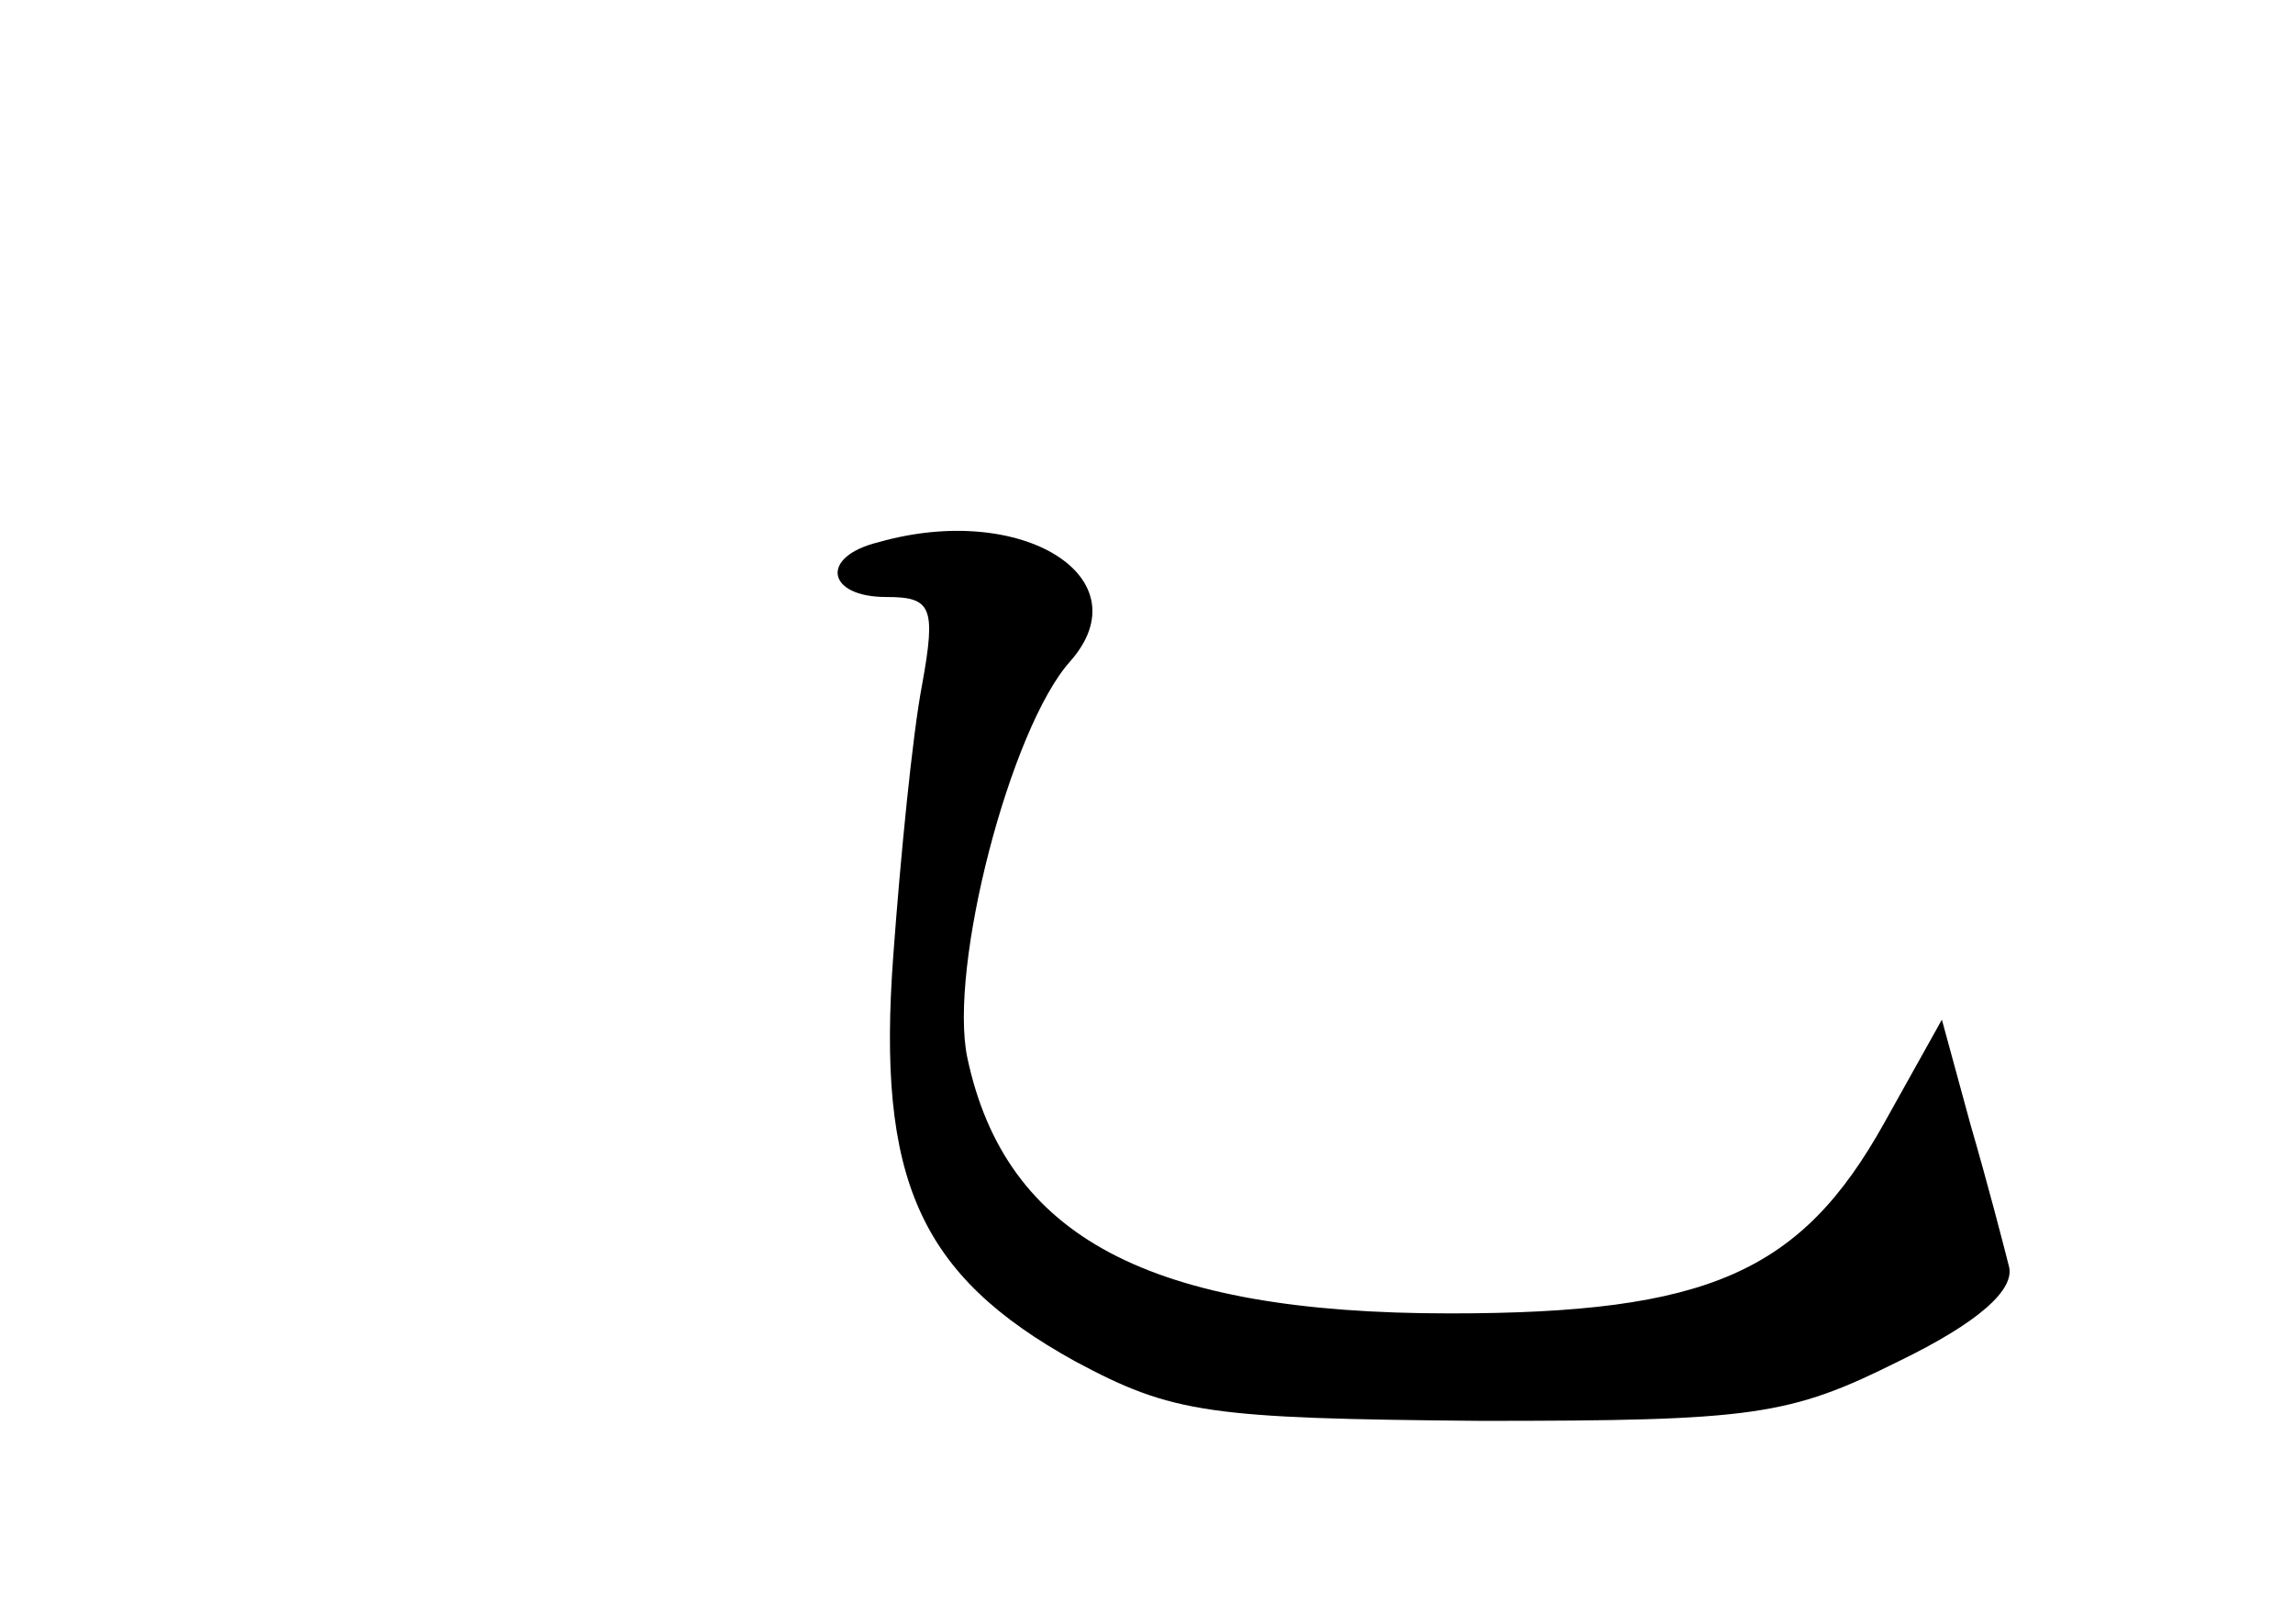 <?xml version="1.0" standalone="no"?>
<!DOCTYPE svg PUBLIC "-//W3C//DTD SVG 20010904//EN"
 "http://www.w3.org/TR/2001/REC-SVG-20010904/DTD/svg10.dtd">
<svg version="1.0" xmlns="http://www.w3.org/2000/svg"
 width="96pt" height="68pt" viewBox="0 0 96 68"
 preserveAspectRatio="xMidYMid meet">
<g transform="translate(0,68) scale(0.1,-0.1)"
fill="#000000" stroke="none">
<path d="M368 453 c-25 -6 -22 -23 3 -23 19 0 21 -4 15 -37 -4 -21 -9 -72 -12
-113 -7 -94 11 -134 76 -170 41 -22 56 -24 170 -25 114 0 129 2 175 25 33 16
49 30 46 40 -2 8 -9 35 -16 59 l-12 44 -24 -43 c-35 -63 -74 -80 -182 -80
-126 0 -186 32 -202 107 -8 38 18 138 43 166 31 35 -20 67 -80 50z"/>
</g>
</svg>
